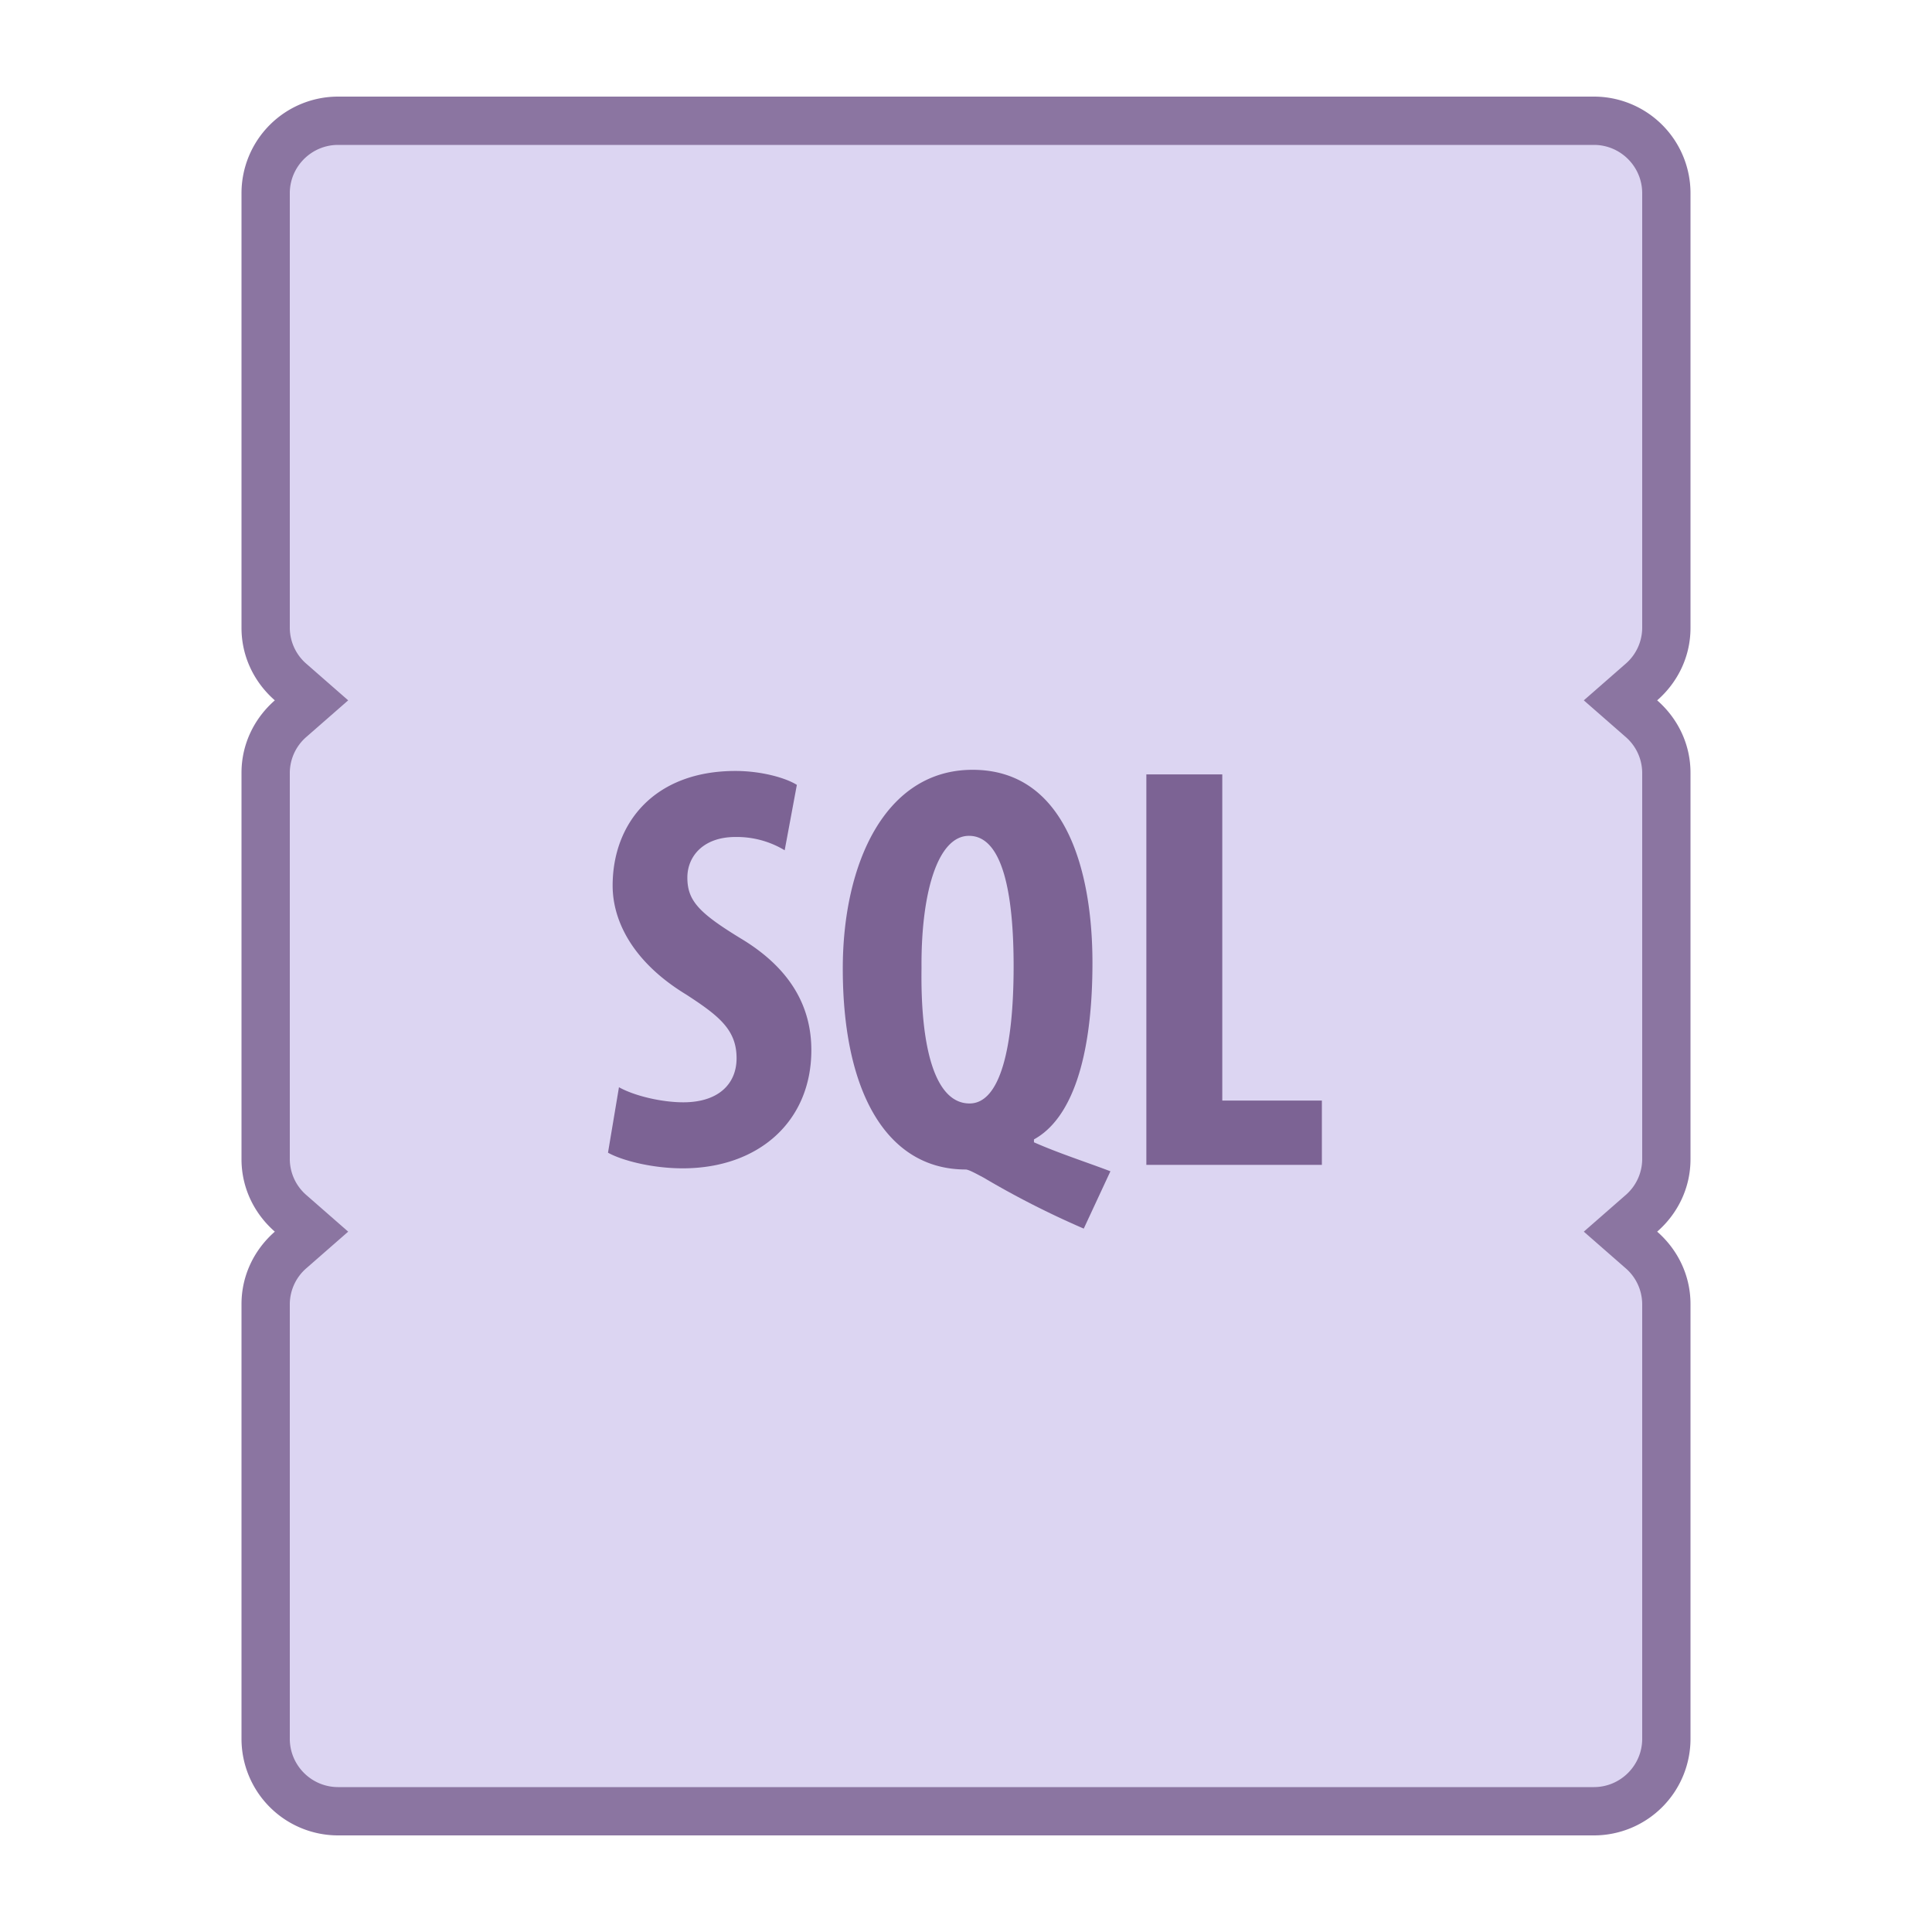 <svg viewBox="0 0 40 40" xmlns="http://www.w3.org/2000/svg"><path d="M7 37.5c-.827 0-1.5-.673-1.5-1.5v-9c0-.426.189-.836.519-1.124l.43-.376-.431-.376A1.499 1.499 0 015.5 24v-8c0-.426.189-.836.519-1.124l.43-.376-.431-.376A1.499 1.499 0 015.5 13V4c0-.827.673-1.5 1.5-1.5h26c.827 0 1.5.673 1.5 1.5v9c0 .426-.189.836-.519 1.124l-.43.376.431.376c.329.288.518.698.518 1.124v8c0 .426-.189.836-.519 1.124l-.43.376.431.376c.329.288.518.698.518 1.124v9c0 .827-.673 1.5-1.5 1.5H7z" fill="#dcd5f2"></path><path d="M33 3c.551 0 1 .449 1 1v9a.99.99 0 01-.348.747l-.861.753.861.753A.99.99 0 0134 16v8a.99.99 0 01-.348.747l-.861.753.861.753A.99.99 0 0134 27v9c0 .551-.449 1-1 1H7c-.551 0-1-.449-1-1v-9a.99.99 0 01.348-.747l.861-.753-.861-.753A.99.99 0 016 24v-8a.99.99 0 01.348-.747l.861-.753-.861-.753A.99.99 0 016 13V4c0-.551.449-1 1-1h26m0-1H7a2 2 0 00-2 2v9c0 .601.27 1.133.69 1.5-.42.367-.69.899-.69 1.5v8c0 .601.27 1.133.69 1.5-.42.367-.69.899-.69 1.5v9a2 2 0 002 2h26a2 2 0 002-2v-9c0-.601-.27-1.133-.69-1.5.42-.367.69-.899.69-1.5v-8c0-.601-.27-1.133-.69-1.5.42-.367.69-.899.69-1.5V4a2 2 0 00-2-2z" fill="#8b75a1"></path><path d="M12.815 22.51c.324.181.888.312 1.332.312.731 0 1.103-.384 1.103-.912 0-.588-.359-.875-1.043-1.319-1.104-.671-1.523-1.522-1.523-2.255 0-1.295.863-2.374 2.543-2.374.54 0 1.043.144 1.271.288l-.252 1.354a1.918 1.918 0 00-1.02-.275c-.672 0-.995.407-.995.839 0 .48.239.732 1.103 1.26 1.08.647 1.464 1.463 1.464 2.314 0 1.476-1.092 2.447-2.663 2.447-.647 0-1.271-.168-1.547-.324l.227-1.355zM22.438 25.437a18.423 18.423 0 01-2.075-1.056c-.18-.096-.312-.168-.372-.168-1.583 0-2.542-1.522-2.542-4.161 0-2.171.875-4.114 2.687-4.114 1.955 0 2.482 2.147 2.482 3.994 0 2.003-.443 3.238-1.211 3.658v.06c.516.228 1.079.408 1.583.6l-.552 1.187zm-1.452-5.433c0-1.512-.229-2.699-.924-2.699-.659 0-.995 1.212-.983 2.734-.024 1.644.275 2.807.995 2.807.636 0 .912-1.163.912-2.842zM23.735 16.033h1.571v6.753h2.062v1.331h-3.634v-8.084z" fill="#7c6394"></path></svg>